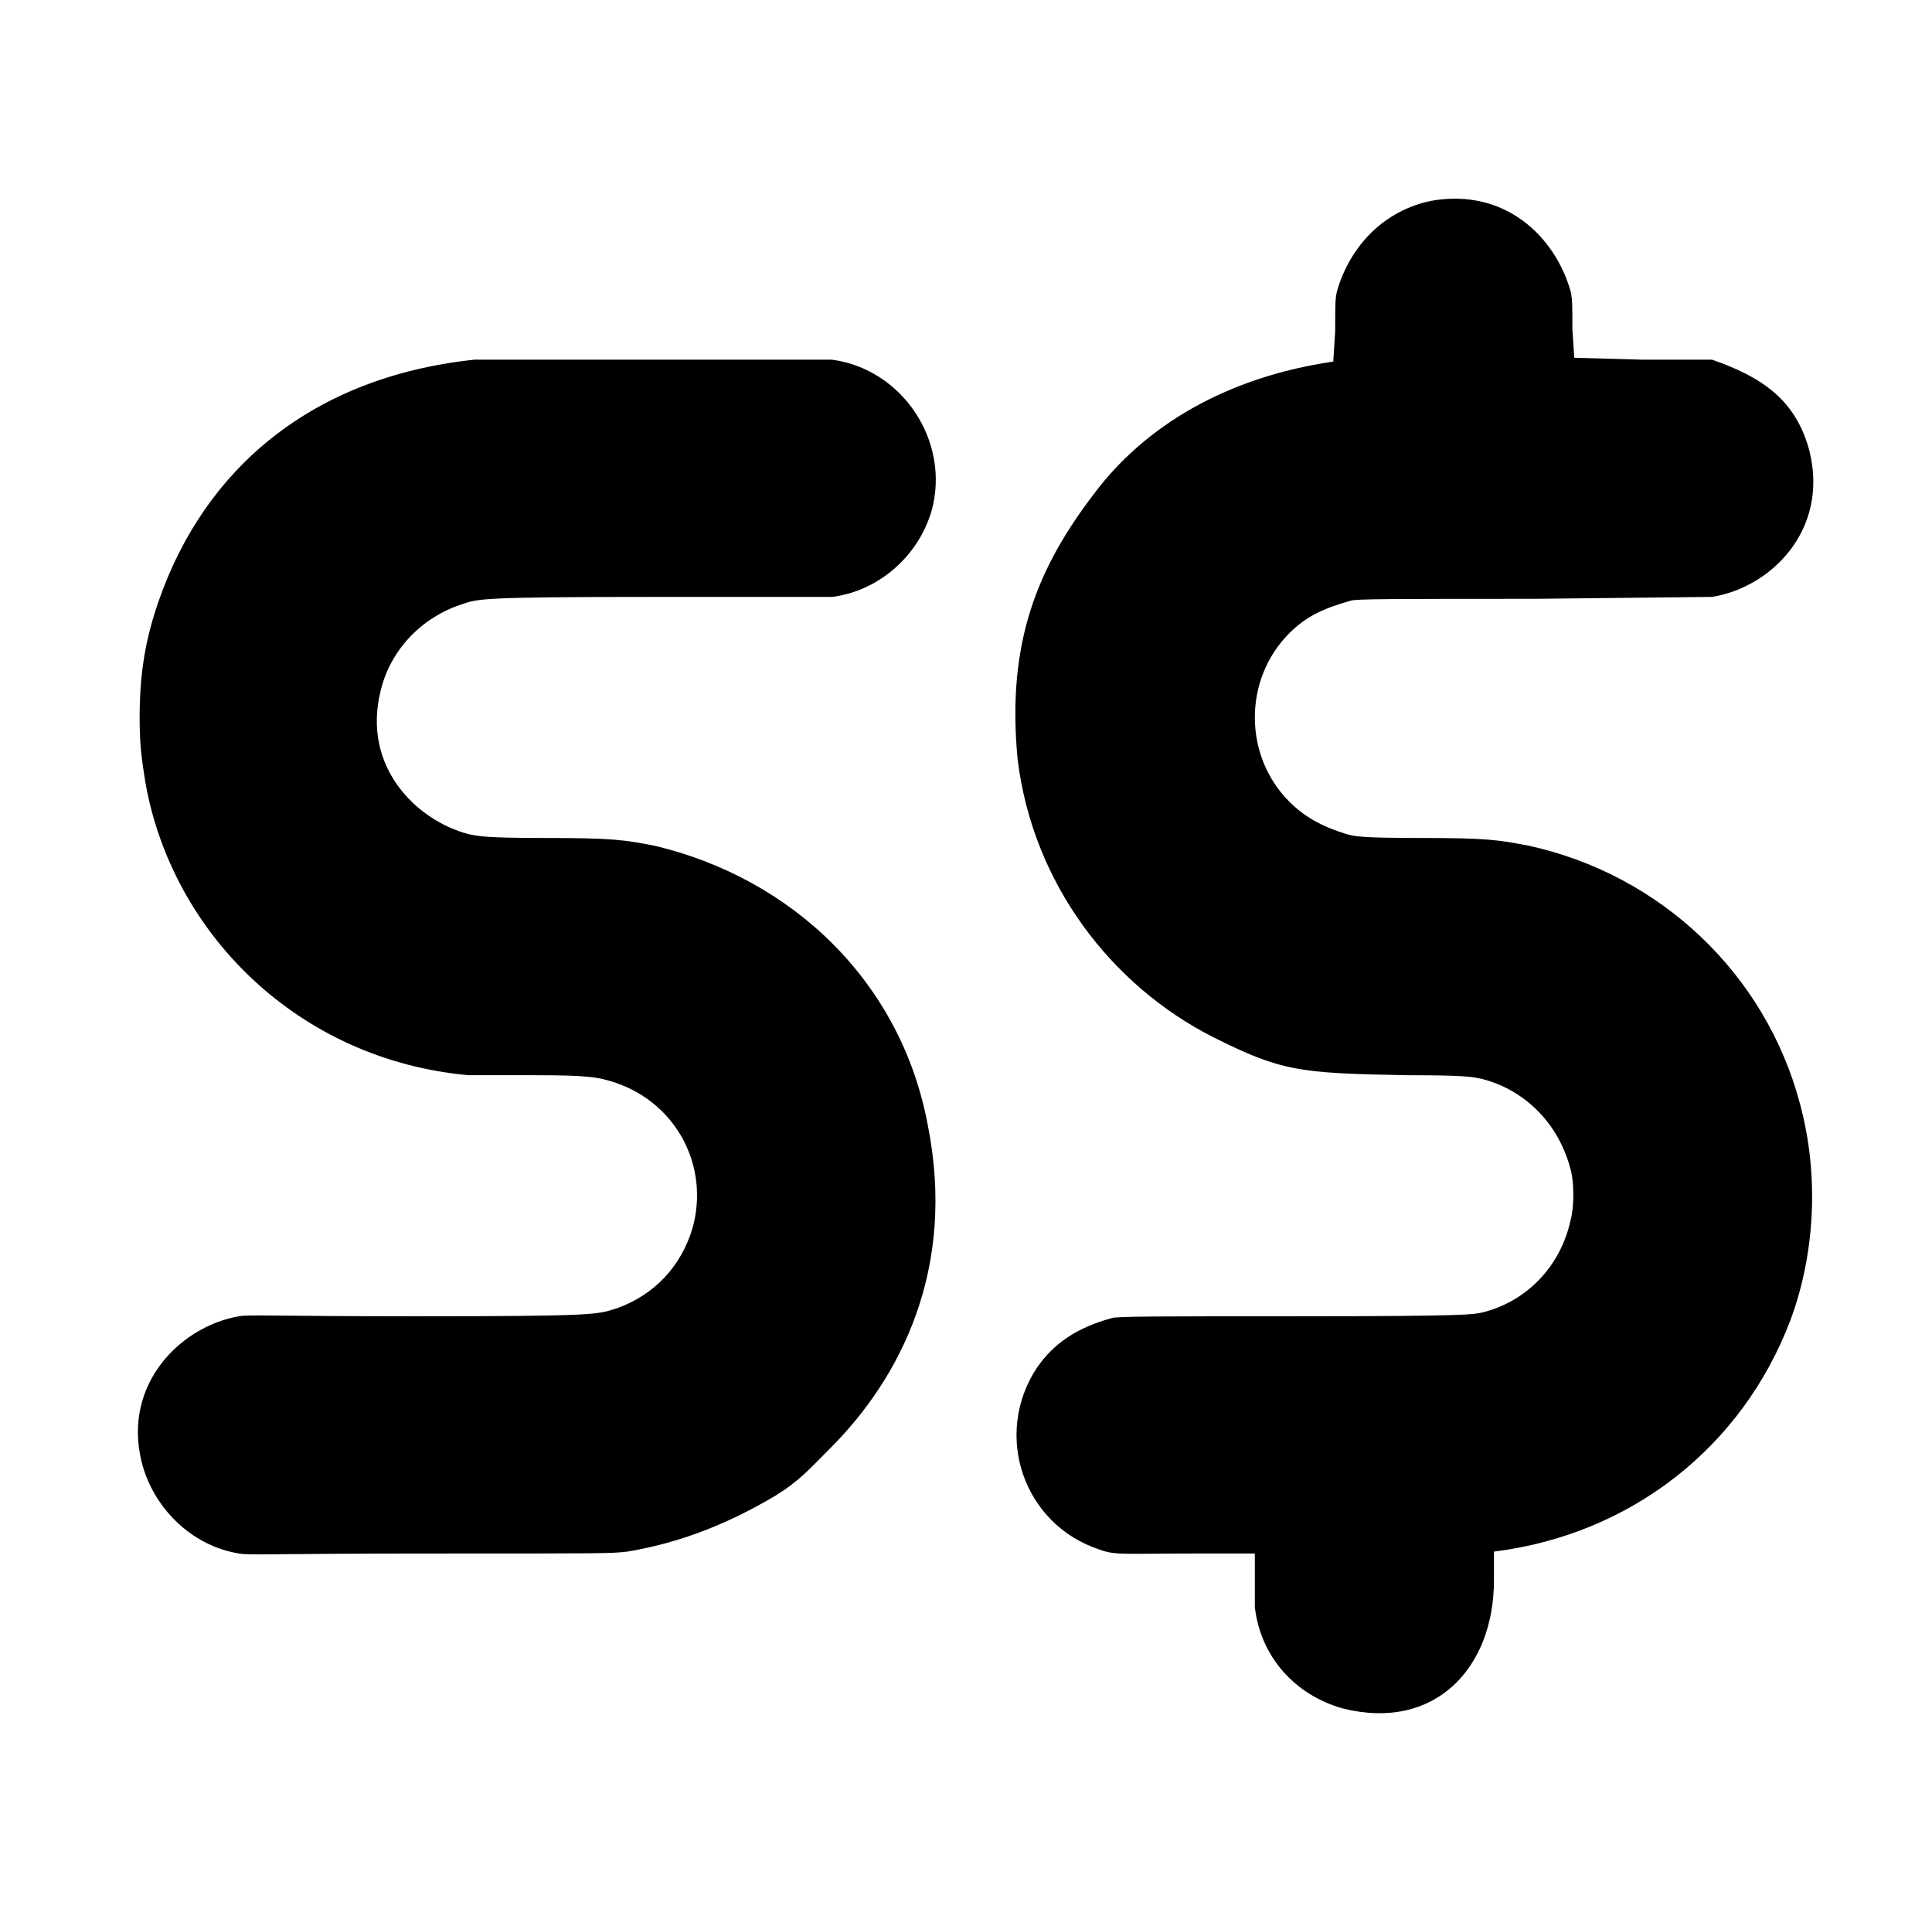 <?xml version="1.0" standalone="no"?>
<!DOCTYPE svg PUBLIC "-//W3C//DTD SVG 1.1//EN" "http://www.w3.org/Graphics/SVG/1.1/DTD/svg11.dtd" >
<svg xmlns="http://www.w3.org/2000/svg" xmlns:xlink="http://www.w3.org/1999/xlink" version="1.1" viewBox="-10 0 1010 1000">
  <g transform="matrix(1 0 0 -1 0 800)">
   <path fill="currentColor"
d="M738 695c39 7 65 -19 73 -47c1 -4 1 -7 1 -20l1 -15l36 -1h36c26 -9 44 -21 51 -48c10 -41 -20 -71 -51 -76l-93 -1c-71 0 -94 0 -96 -1c-14 -4 -23 -8 -32 -17c-24 -24 -24 -64 0 -88c8 -8 17 -13 30 -17c4 -1 6 -2 38 -2c36 0 41 -1 57 -4c69 -15 124 -67 142 -135
c10 -37 8 -78 -5 -113c-25 -66 -83 -112 -155 -121v-15c0 -46 -31 -79 -79 -67c-25 7 -43 27 -46 53v28h-33c-35 0 -40 -1 -48 2c-40 13 -56 60 -33 95c9 13 21 21 39 26c2 1 25 1 96 1c93 0 93 1 98 2c24 6 41 25 46 48c2 7 2 20 0 27c-6 23 -23 41 -46 47c-5 1 -7 2 -39 2
c-57 1 -66 2 -102 20c-53 27 -94 80 -102 145c-6 62 11 101 40 139c27 36 70 61 125 69l1 16c0 14 0 17 1 21c7 24 25 42 49 47zM238 612h187c37 -5 62 -43 52 -79c-7 -24 -28 -42 -52 -45h-92c-94 0 -93 -1 -102 -4c-21 -7 -37 -24 -42 -45c-10 -40 19 -68 46 -75
c5 -1 8 -2 40 -2c36 0 41 -1 57 -4c72 -17 129 -71 143 -146c15 -75 -14 -132 -51 -169c-11 -11 -16 -17 -29 -25c-22 -13 -47 -24 -77 -29c-9 -1 -9 -1 -103 -1c-83 0 -95 -1 -100 0c-25 4 -45 24 -51 48c-10 41 21 71 51 76c5 1 17 0 93 0c95 0 94 1 104 4
c20 7 34 22 40 42c9 32 -8 65 -40 76c-9 3 -14 4 -43 4h-34c-89 8 -155 74 -169 153c-2 13 -3 19 -3 34c0 23 3 41 10 61c24 69 80 117 165 126z" />
  </g>

</svg>
